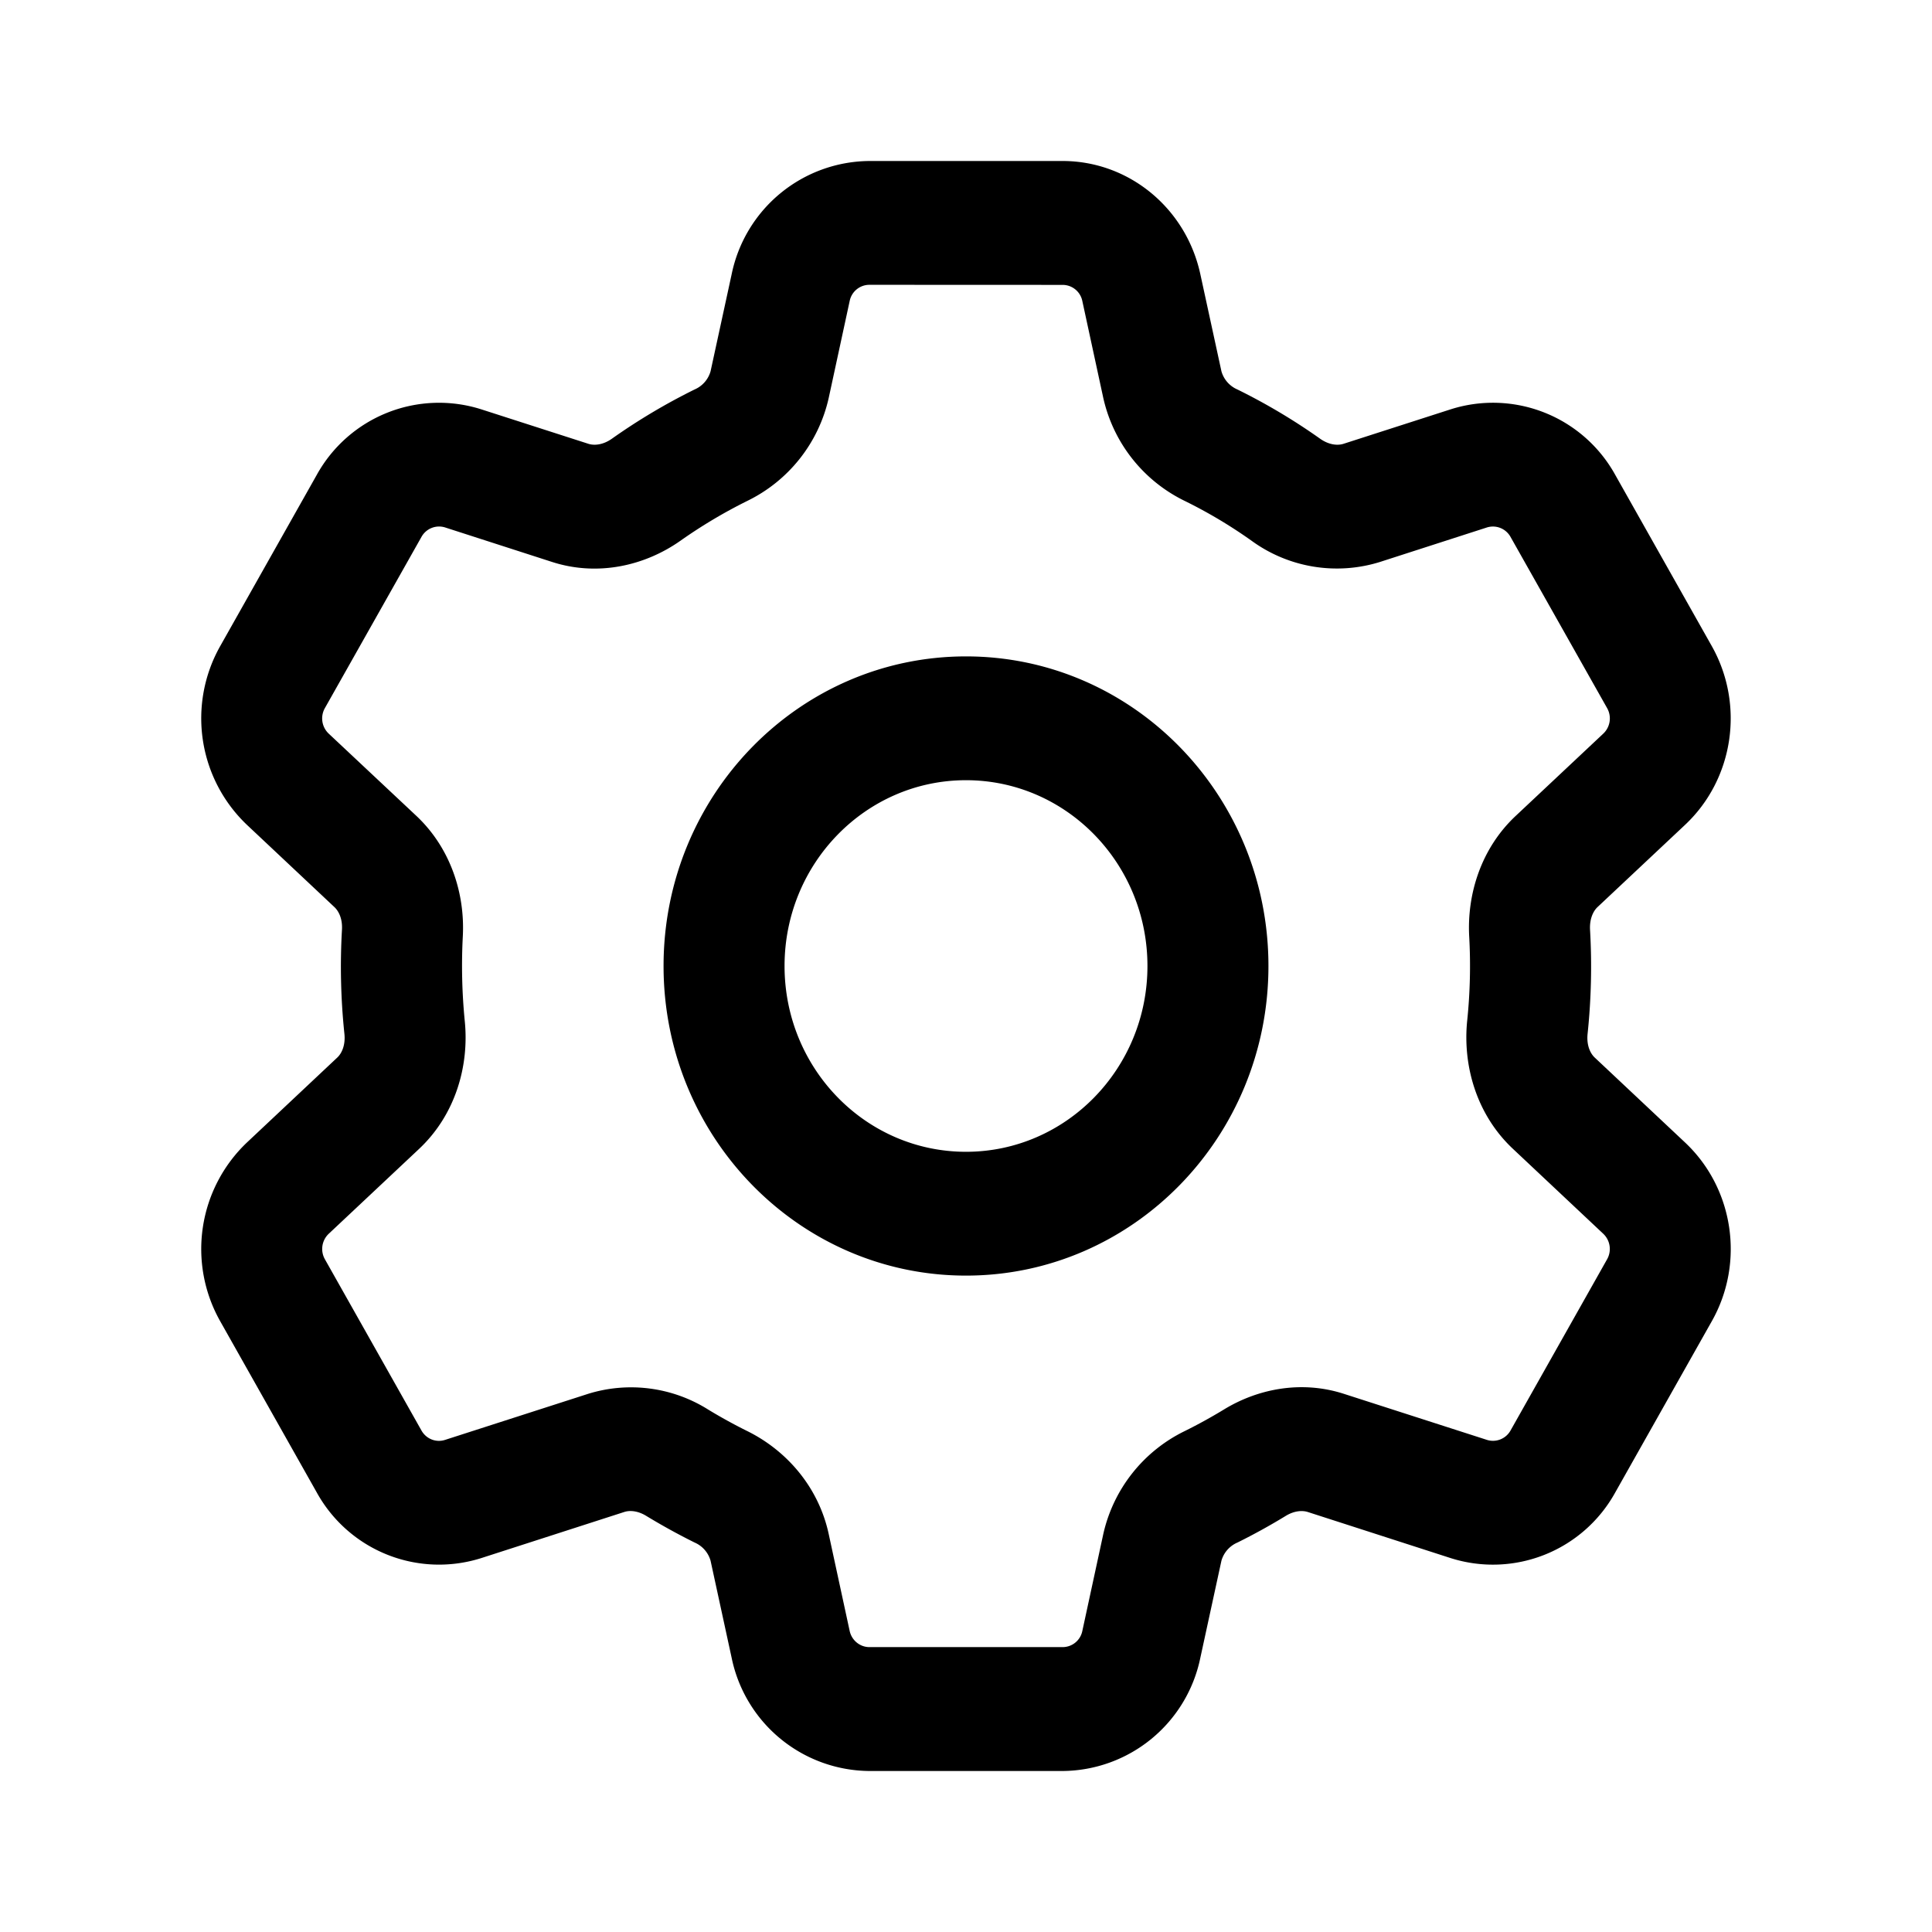 <svg xmlns="http://www.w3.org/2000/svg" width="24" height="24" fill="none" class="persona-icon" viewBox="0 0 24 24"><path fill="currentColor" fill-rule="evenodd" d="M9.089 3.406A1.76 1.76 0 0 1 10.8 2h2.4c.822 0 1.533.584 1.711 1.406l.262 1.206a.35.35 0 0 0 .198.226q.54.266 1.028.612c.112.079.22.086.291.063l1.33-.428a1.735 1.735 0 0 1 2.045.814l1.2 2.128c.41.729.272 1.652-.333 2.22l-1.087 1.021c-.053.05-.1.146-.093.281a8 8 0 0 1-.03 1.29c-.016.144.033.248.09.3l1.12 1.053c.605.569.744 1.492.333 2.22l-1.2 2.128a1.735 1.735 0 0 1-2.045.815l-1.776-.573c-.065-.02-.164-.017-.272.049q-.293.179-.6.331a.35.35 0 0 0-.199.226l-.262 1.206A1.76 1.76 0 0 1 13.2 22h-2.4a1.76 1.76 0 0 1-1.711-1.405l-.262-1.207a.35.35 0 0 0-.198-.226 8 8 0 0 1-.601-.331c-.108-.066-.207-.07-.272-.049l-1.777.573a1.735 1.735 0 0 1-2.044-.815l-1.2-2.128a1.826 1.826 0 0 1 .333-2.22l1.12-1.053c.057-.052.106-.156.09-.3a8 8 0 0 1-.03-1.29c.008-.135-.04-.23-.093-.28l-1.087-1.022a1.826 1.826 0 0 1-.333-2.22l1.2-2.128a1.735 1.735 0 0 1 2.044-.814l1.33.428c.071.023.18.016.292-.063q.489-.346 1.028-.612a.35.35 0 0 0 .198-.226zm1.711.132a.25.25 0 0 0-.245.201l-.261 1.207a1.88 1.88 0 0 1-1.012 1.277q-.435.216-.829.494c-.44.31-1.025.447-1.594.264l-1.33-.429a.25.25 0 0 0-.293.117l-1.2 2.127a.26.26 0 0 0 .048.318l1.087 1.02c.428.402.607.969.578 1.501a7 7 0 0 0 .024 1.044c.058.56-.115 1.169-.568 1.594l-1.121 1.053a.26.26 0 0 0-.048.317l1.2 2.128c.059.104.18.152.292.116l1.777-.572a1.8 1.8 0 0 1 1.492.195q.237.144.485.267c.479.236.883.684 1.012 1.277l.261 1.207c.026.117.128.2.245.2h2.4a.25.25 0 0 0 .245-.2l.261-1.207a1.88 1.88 0 0 1 1.012-1.277q.248-.123.485-.267c.425-.26.966-.365 1.492-.195l1.777.572a.25.25 0 0 0 .292-.116l1.2-2.128a.26.26 0 0 0-.048-.317l-1.12-1.053c-.454-.425-.627-1.034-.57-1.594a6.6 6.6 0 0 0 .025-1.044c-.029-.532.15-1.099.578-1.5l1.087-1.021a.26.26 0 0 0 .048-.318l-1.2-2.127a.25.25 0 0 0-.292-.117l-1.33.429a1.8 1.8 0 0 1-1.595-.264 6 6 0 0 0-.829-.494 1.88 1.88 0 0 1-1.012-1.277l-.261-1.207a.25.25 0 0 0-.245-.2zM8.243 12c0 2.124 1.682 3.846 3.757 3.846s3.757-1.722 3.757-3.846S14.075 8.154 12 8.154 8.243 9.876 8.243 12M12 9.692c1.245 0 2.254 1.034 2.254 2.308s-1.01 2.308-2.254 2.308c-1.245 0-2.254-1.033-2.254-2.308S10.756 9.692 12 9.692" clip-rule="evenodd"/></svg>